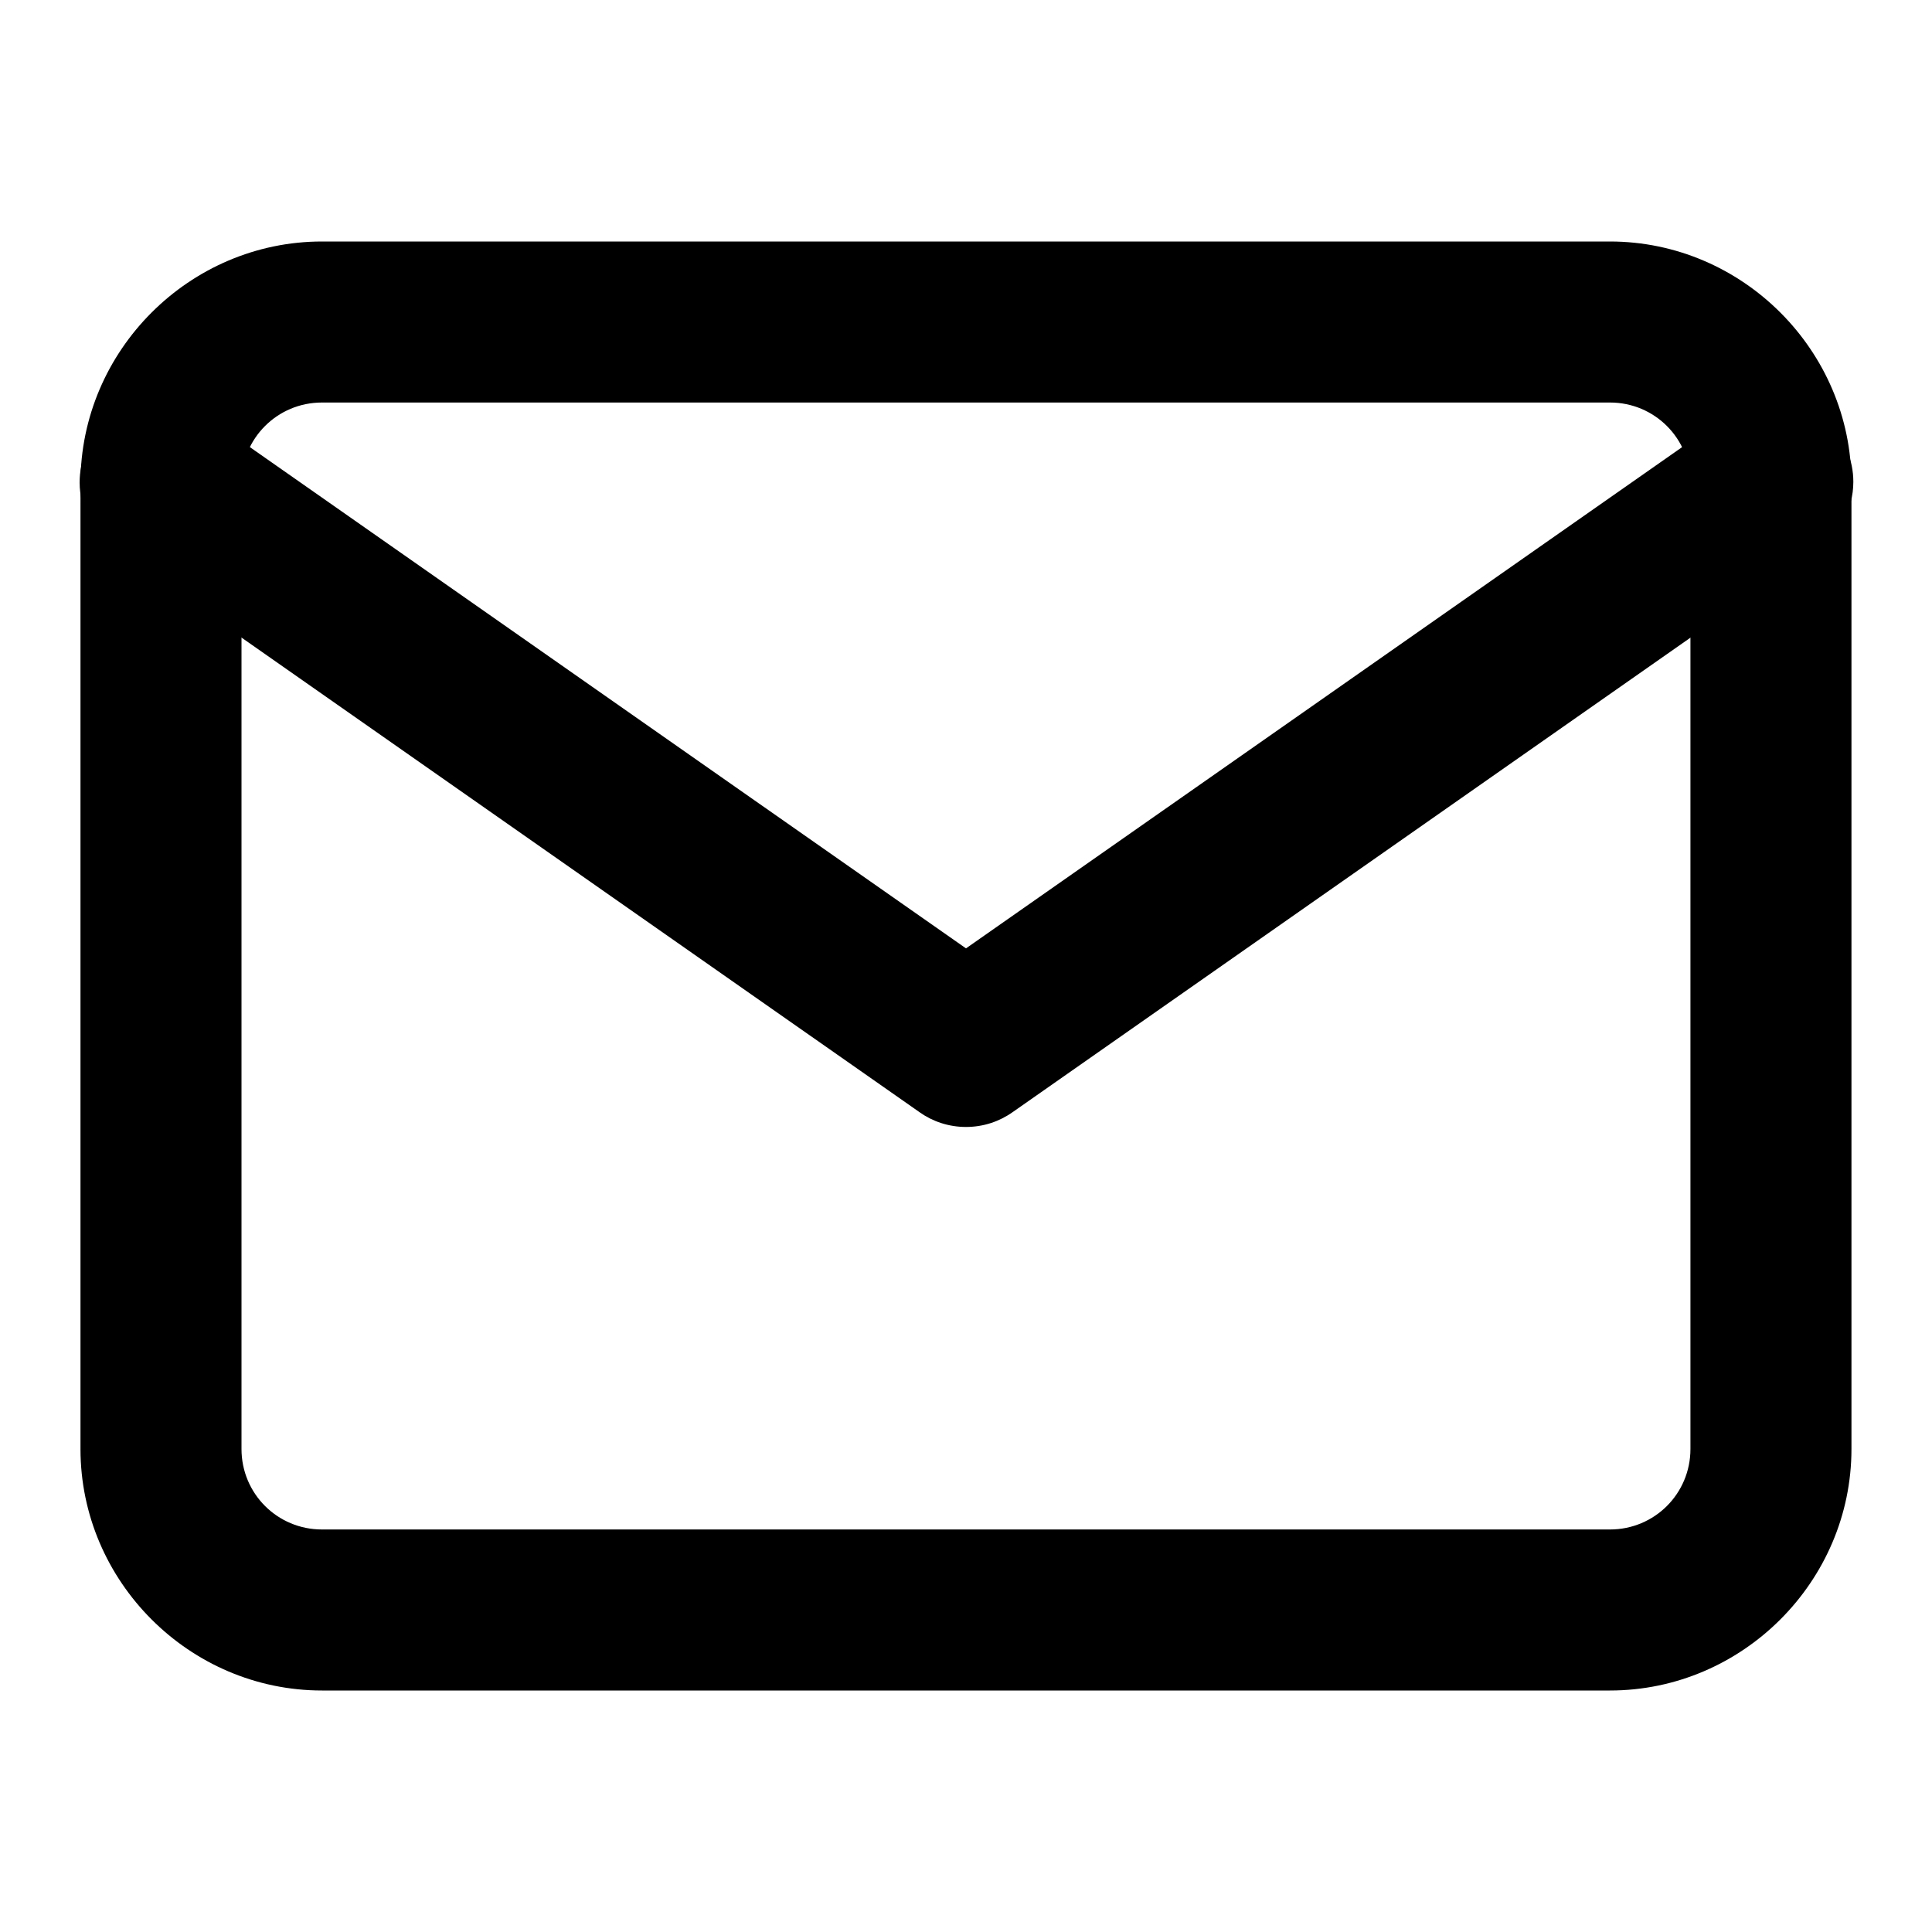 <!-- Generated by IcoMoon.io -->
<svg version="1.1" xmlns="http://www.w3.org/2000/svg" width="32" height="32" viewBox="0 0 32 32">
<title>mail</title>
<path d="M5.333 4c-2.194 0-4 1.806-4 4v16c0 2.194 1.806 4 4 4h21.333c2.194 0 4-1.806 4-4v-16c0-2.194-1.806-4-4-4zM5.333 6.667h21.333c0.739 0 1.333 0.594 1.333 1.333v16c0 0.739-0.594 1.333-1.333 1.333h-21.333c-0.739 0-1.333-0.594-1.333-1.333v-16c0-0.739 0.594-1.333 1.333-1.333z"></path>
<path d="M2.685 6.656c-0.010-0-0.021-0-0.033-0-0.736 0-1.333 0.597-1.333 1.333 0 0.456 0.229 0.858 0.578 1.099l0.004 0.003 13.333 9.333c0.213 0.151 0.479 0.242 0.766 0.242s0.552-0.090 0.77-0.244l-0.004 0.003 13.333-9.333c0.362-0.242 0.598-0.65 0.598-1.112 0-0.736-0.597-1.333-1.333-1.333-0.3 0-0.576 0.099-0.799 0.266l0.003-0.002-12.568 8.797-12.568-8.797c-0.208-0.152-0.466-0.245-0.746-0.253l-0.002-0z"></path>
</svg>
